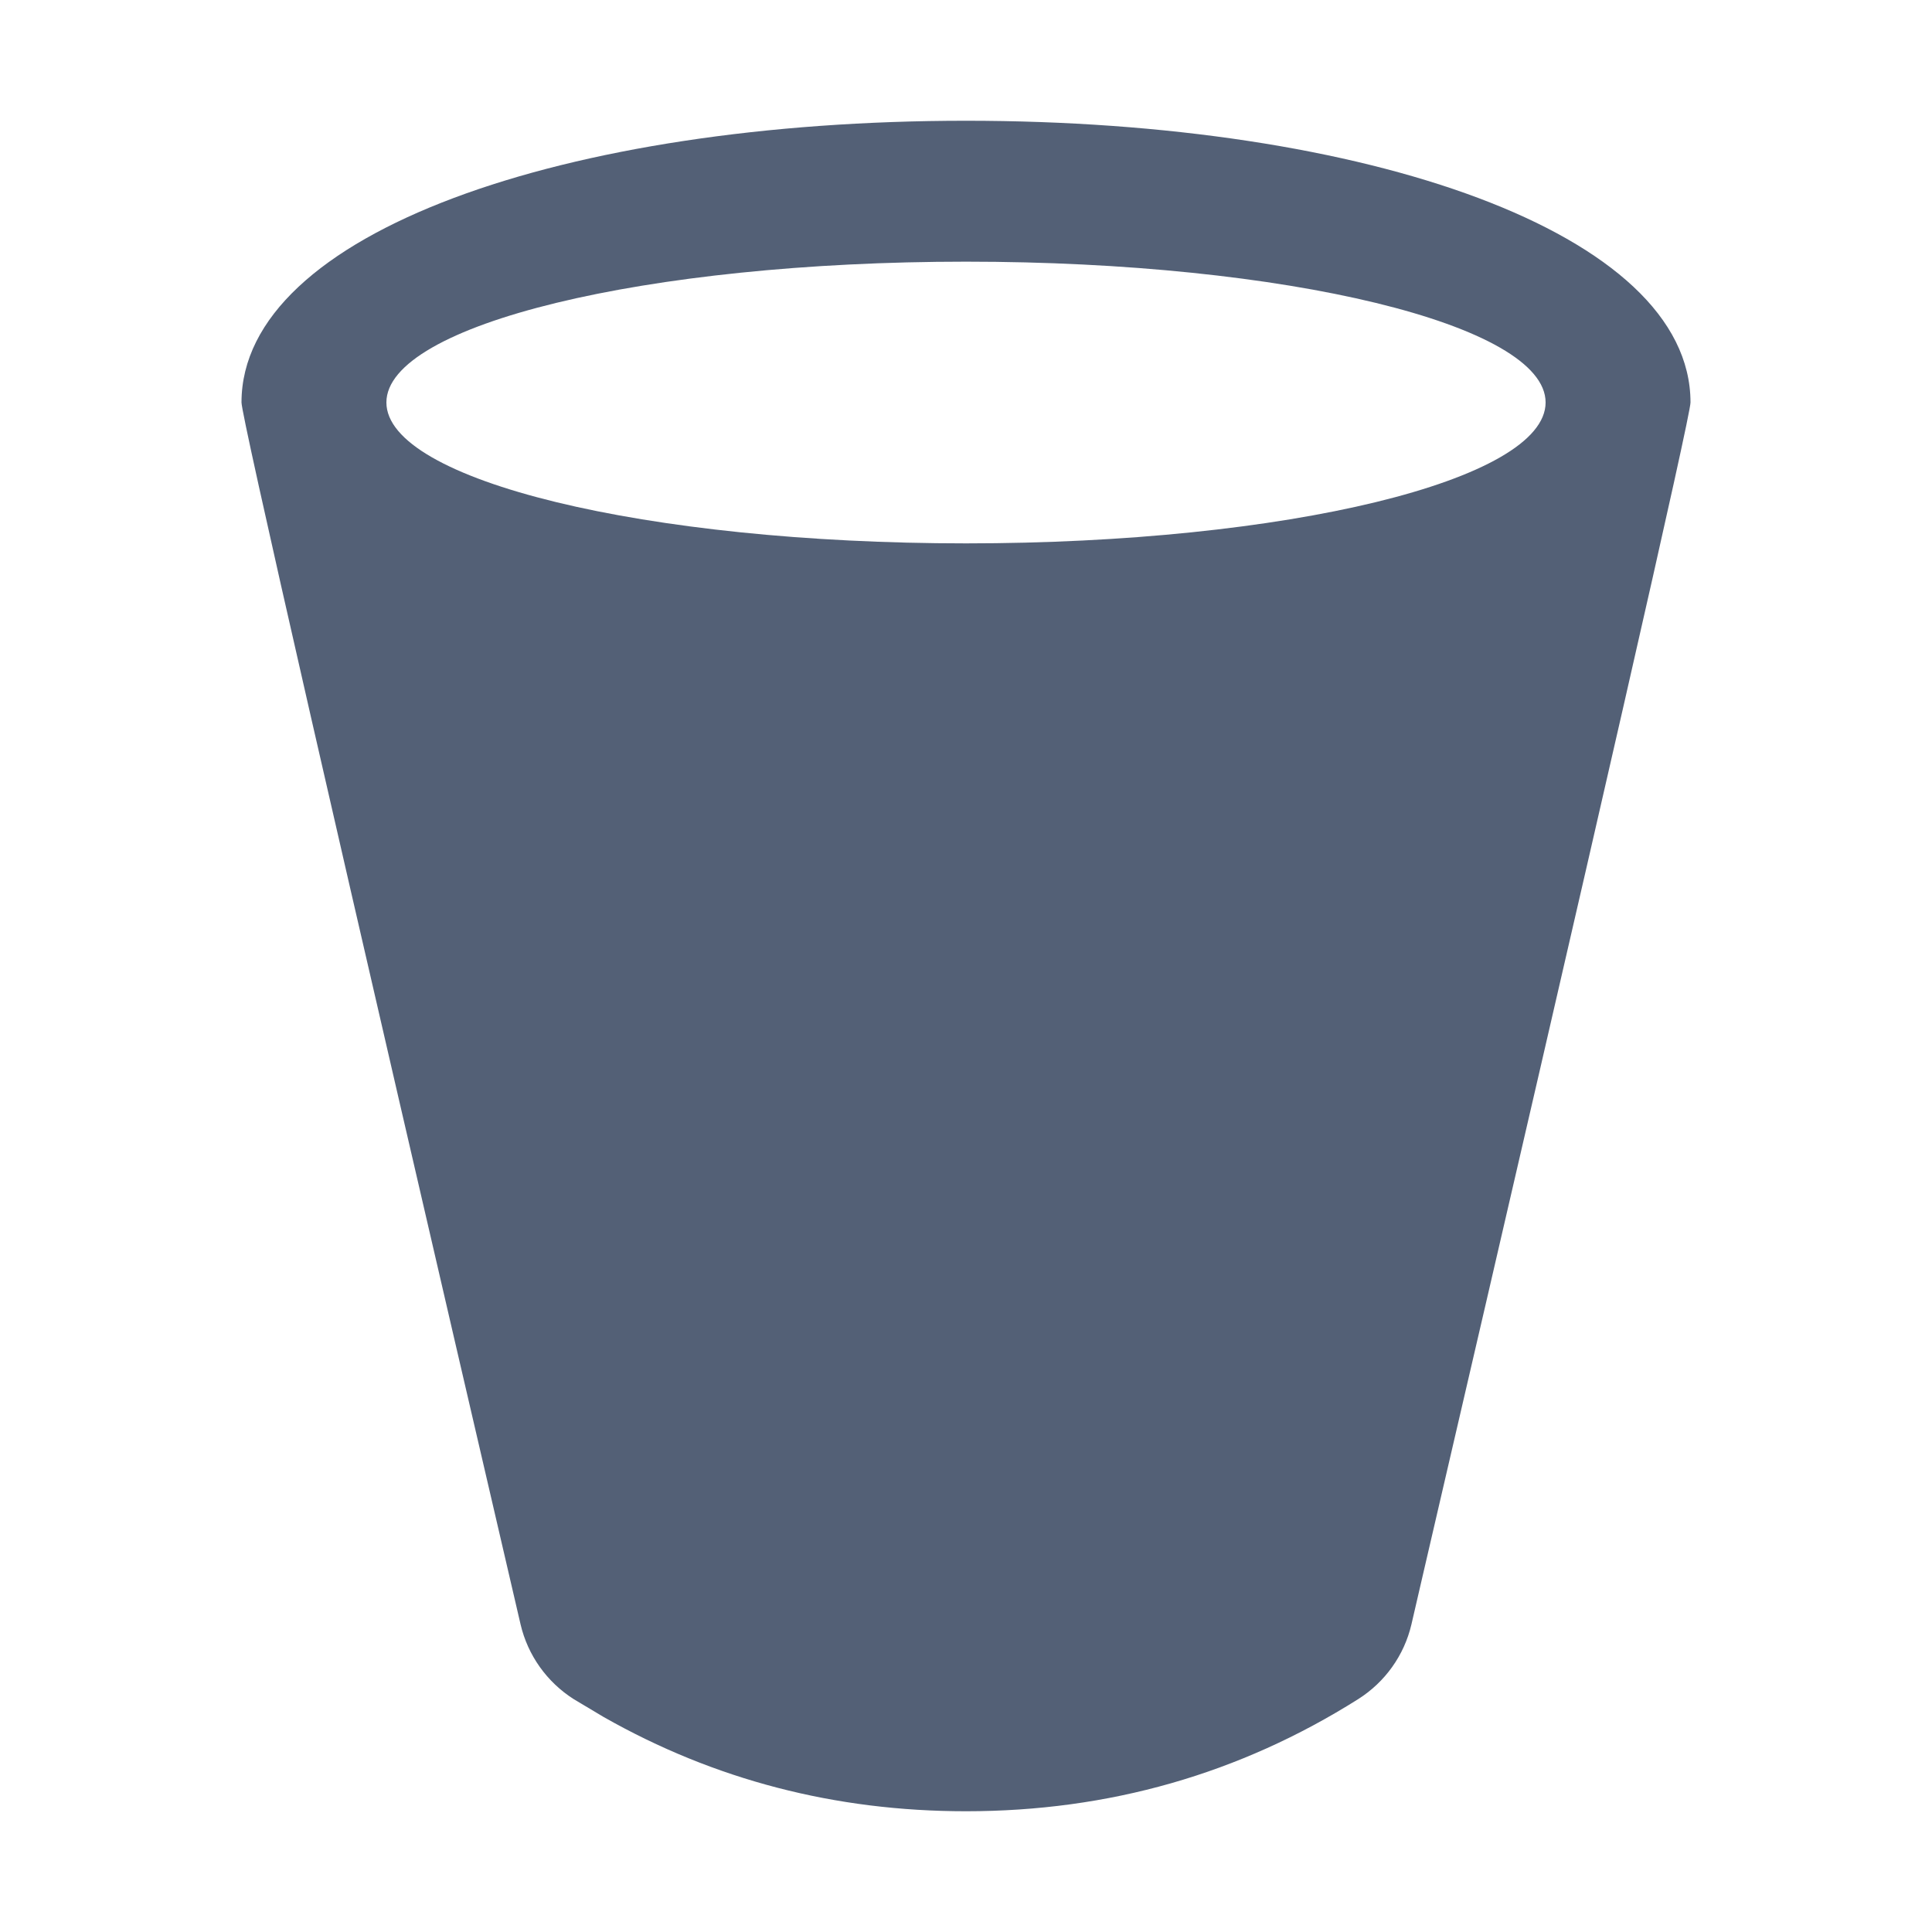 <svg xmlns="http://www.w3.org/2000/svg" width="16" height="16" viewBox="0 0 16 16">
 <defs>
  <style id="current-color-scheme" type="text/css">
   .ColorScheme-Text { color:#536076; } .ColorScheme-Highlight { color:#ffffff; }
  </style>
 </defs>
 <path style="fill:currentColor" class="ColorScheme-Text" d="M8,1 C11.314,1 14,1.928 14,3.333 C14,3.444 13.261,6.683 11.782,13.05 L11.689,13.452 C11.629,13.709 11.47,13.931 11.247,14.072 C10.265,14.691 9.182,15 8,15 C6.916,15 5.916,14.74 5,14.22 L4.752,14.072 C4.53,13.931 4.371,13.709 4.311,13.452 C2.77,6.821 2,3.448 2,3.333 C2,1.928 4.686,1 8,1 Z M8,2.167 C5.349,2.167 3.2,2.689 3.2,3.333 C3.2,3.978 5.349,4.5 8,4.5 C10.651,4.5 12.8,3.978 12.8,3.333 C12.8,2.689 10.651,2.167 8,2.167 Z"/>
</svg>
